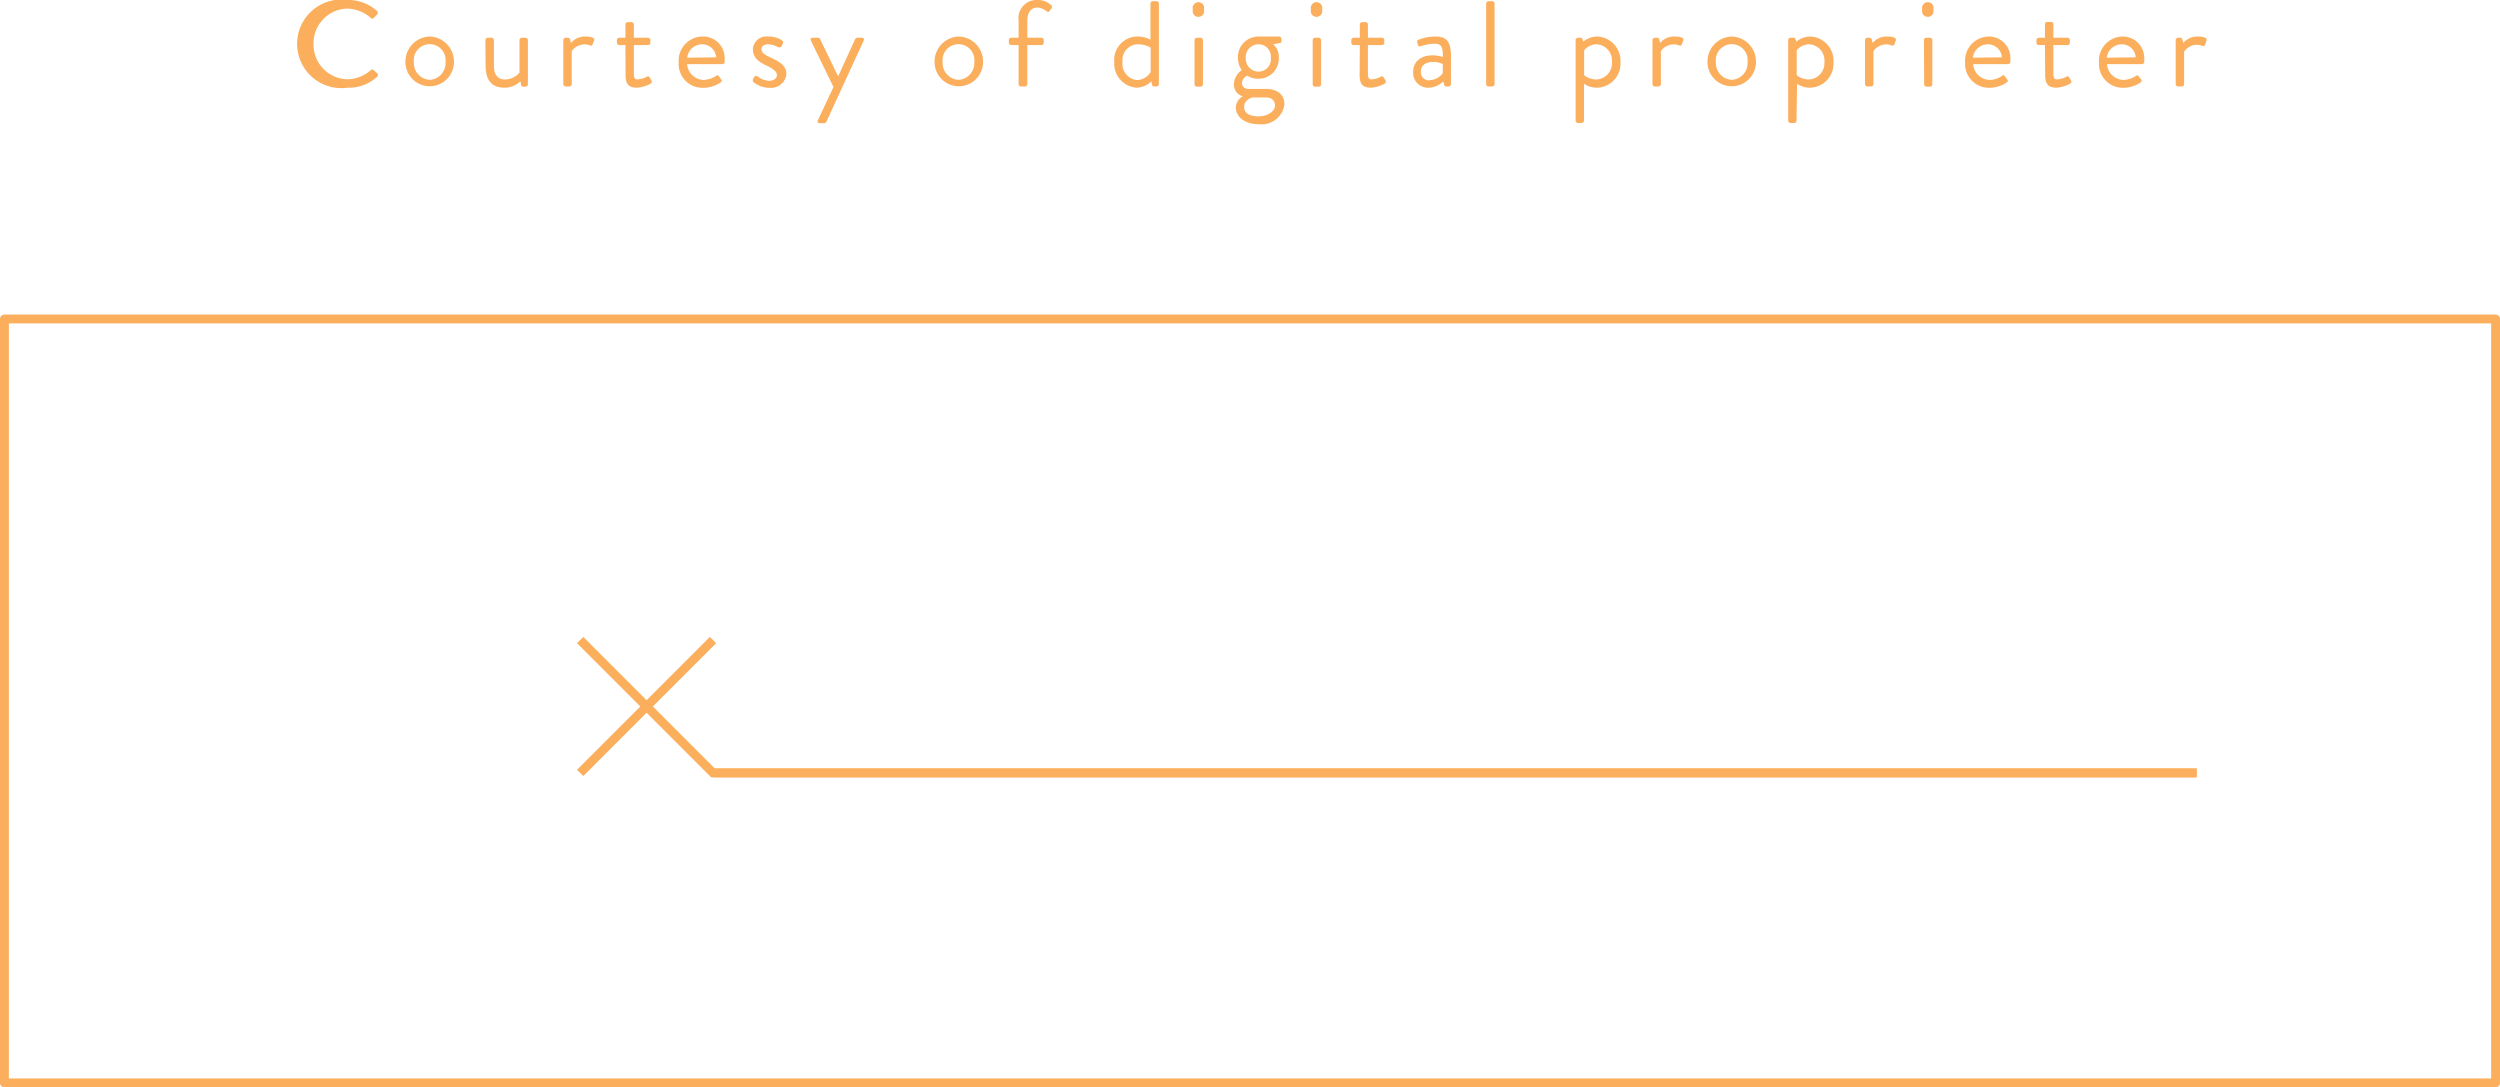 <svg xmlns="http://www.w3.org/2000/svg" viewBox="0 0 225.8 98.21"><defs><style>.cls-1{fill:#fbae5c;}.cls-2{fill:#fff;}.cls-2,.cls-3,.cls-4{stroke:#fbae5c;stroke-width:0.8px;}.cls-2,.cls-3{stroke-linejoin:round;}.cls-3,.cls-4{fill:none;}.cls-4{stroke-miterlimit:10;}</style></defs><g id="Layer_2" data-name="Layer 2"><g id="Stroke"><path class="cls-1" d="M31.4,0a3.86,3.86,0,0,1,2.66,1,.21.21,0,0,1,0,.31l-.29.3c-.09.11-.18.1-.29,0a3.3,3.3,0,0,0-2.1-.83A3.12,3.12,0,0,0,28.32,4a3.12,3.12,0,0,0,3.07,3.16,3.19,3.19,0,0,0,2.1-.83.2.2,0,0,1,.26,0l.33.3a.2.2,0,0,1,0,.29A3.76,3.76,0,0,1,31.4,7.92,4,4,0,1,1,31.4,0Z"/><path class="cls-1" d="M38.81,3.3A2.26,2.26,0,0,1,41,5.6a2.19,2.19,0,1,1-4.38,0A2.26,2.26,0,0,1,38.81,3.3Zm0,3.91A1.51,1.51,0,0,0,40.24,5.6a1.44,1.44,0,1,0-2.86,0A1.52,1.52,0,0,0,38.81,7.21Z"/><path class="cls-1" d="M43.84,3.62a.22.22,0,0,1,.21-.21h.35a.22.22,0,0,1,.21.21V5.94c0,.84.38,1.24,1,1.24a1.74,1.74,0,0,0,1.31-.62V3.62a.22.22,0,0,1,.21-.21h.34a.22.22,0,0,1,.21.21v4a.22.22,0,0,1-.21.21h-.21c-.12,0-.16-.08-.2-.19L47,7.34a2,2,0,0,1-1.43.58c-1.28,0-1.71-.82-1.71-2Z"/><path class="cls-1" d="M50.88,3.62a.22.22,0,0,1,.21-.21h.21a.19.19,0,0,1,.19.15l.08.32a1.64,1.64,0,0,1,1.32-.58c.33,0,.88.06.77.36L53.53,4c-.05.14-.15.14-.26.1a1.06,1.06,0,0,0-.43-.09,1.41,1.41,0,0,0-1.2.61V7.6a.22.22,0,0,1-.21.21h-.34a.22.22,0,0,1-.21-.21Z"/><path class="cls-1" d="M56.49,4.07h-.56a.21.21,0,0,1-.21-.21V3.62a.21.21,0,0,1,.21-.21h.56V2.19A.22.22,0,0,1,56.7,2l.35,0a.21.21,0,0,1,.2.21V3.41h1.28a.21.21,0,0,1,.21.21v.24a.21.21,0,0,1-.21.21H57.25V6.64c0,.44.11.53.36.53a2.1,2.1,0,0,0,.81-.24c.16-.09.2,0,.26.07l.16.27c.08.13,0,.2-.07.28a2.91,2.91,0,0,1-1.27.37c-.88,0-1-.53-1-1.21Z"/><path class="cls-1" d="M63.45,3.3a1.94,1.94,0,0,1,2,2c0,.08,0,.22,0,.3a.2.2,0,0,1-.19.19H62.06a1.54,1.54,0,0,0,1.47,1.43,2.13,2.13,0,0,0,1.09-.33c.15-.09.22-.15.31,0l.18.25c.08.1.13.16,0,.29a2.8,2.8,0,0,1-1.62.5A2.15,2.15,0,0,1,61.3,5.61,2.17,2.17,0,0,1,63.45,3.3Zm1.24,1.88A1.28,1.28,0,0,0,63.45,4a1.36,1.36,0,0,0-1.38,1.21Z"/><path class="cls-1" d="M68,7.19c0-.06.12-.22.15-.27a.2.2,0,0,1,.3,0,1.85,1.85,0,0,0,1,.38c.46,0,.72-.23.72-.53s-.33-.56-1-.88S68,5.19,68,4.44A1.23,1.23,0,0,1,69.4,3.3a2.29,2.29,0,0,1,1.23.34.27.27,0,0,1,.06.34l-.09.18a.25.25,0,0,1-.32.1A2.14,2.14,0,0,0,69.4,4c-.49,0-.62.26-.62.44,0,.37.36.53.81.75.76.36,1.44.71,1.44,1.5a1.39,1.39,0,0,1-1.52,1.24,2.31,2.31,0,0,1-1.43-.49A.25.25,0,0,1,68,7.19Z"/><path class="cls-1" d="M73.23,3.65c-.06-.14,0-.24.17-.24h.48a.21.21,0,0,1,.19.12L75.7,6.9h0l1.54-3.37a.21.21,0,0,1,.18-.12h.42c.17,0,.24.11.17.25L74.64,11a.24.24,0,0,1-.19.13h-.4c-.17,0-.26-.12-.18-.27l1.41-3Z"/><path class="cls-1" d="M86.6,3.3a2.26,2.26,0,0,1,2.19,2.3,2.19,2.19,0,1,1-4.38,0A2.26,2.26,0,0,1,86.6,3.3Zm0,3.91A1.52,1.52,0,0,0,88,5.6a1.44,1.44,0,1,0-2.86,0A1.51,1.51,0,0,0,86.6,7.21Z"/><path class="cls-1" d="M92,4.07h-.67a.21.21,0,0,1-.21-.21V3.62a.21.21,0,0,1,.21-.21H92V1.87A1.64,1.64,0,0,1,93.71,0a1.72,1.72,0,0,1,1.21.45A.21.21,0,0,1,95,.7L94.79,1c-.06.11-.17.1-.28,0A1.52,1.52,0,0,0,93.7.68c-.5,0-.91.34-.91,1.19V3.41h1.28a.2.2,0,0,1,.2.21v.24a.2.2,0,0,1-.2.21H92.79V7.6a.22.22,0,0,1-.21.21h-.34A.22.22,0,0,1,92,7.6Z"/><path class="cls-1" d="M102.73,3.3a2.33,2.33,0,0,1,1.18.29V.32a.22.22,0,0,1,.21-.21h.34a.22.22,0,0,1,.21.21V7.6a.22.22,0,0,1-.21.21h-.23c-.1,0-.16-.08-.19-.18L104,7.34a2,2,0,0,1-1.36.58,2.18,2.18,0,0,1-2-2.32A2.11,2.11,0,0,1,102.73,3.3Zm0,3.93a1.49,1.49,0,0,0,1.2-.73V4.3A2.39,2.39,0,0,0,102.83,4a1.41,1.41,0,0,0-1.44,1.57A1.46,1.46,0,0,0,102.7,7.23Z"/><path class="cls-1" d="M107.74.86a.52.52,0,1,1,1,0,.52.52,0,1,1-1,0Zm.15,2.76a.22.22,0,0,1,.21-.21h.34a.22.22,0,0,1,.21.21v4a.22.22,0,0,1-.21.21h-.34a.22.22,0,0,1-.21-.21Z"/><path class="cls-1" d="M112.16,6.34a1.94,1.94,0,0,1-.35-1.1,1.85,1.85,0,0,1,1.86-1.94h1.86a.21.21,0,0,1,.21.21V3.7c0,.07,0,.17-.13.18L115,4a1.55,1.55,0,0,1,.5,1.24,1.81,1.81,0,0,1-1.85,1.87,1.72,1.72,0,0,1-1-.28.83.83,0,0,0-.48.66.54.54,0,0,0,.6.54h1.59c.92,0,1.65.45,1.65,1.41a2.08,2.08,0,0,1-2.28,1.78c-1.47,0-2.11-.79-2.11-1.52a1.19,1.19,0,0,1,.64-1v0a1.07,1.07,0,0,1-.81-1.05A1.57,1.57,0,0,1,112.16,6.34Zm1.53,4.17c.73,0,1.47-.41,1.47-1,0-.14-.06-.71-.83-.71h-1.22s-.74.19-.74.84S112.94,10.51,113.69,10.51Zm1.09-5.3A1.11,1.11,0,0,0,113.68,4a1.15,1.15,0,0,0-1.16,1.23,1.16,1.16,0,0,0,1.16,1.24A1.12,1.12,0,0,0,114.78,5.21Z"/><path class="cls-1" d="M118.41.86a.52.52,0,1,1,1,0,.52.52,0,1,1-1,0Zm.15,2.76a.22.22,0,0,1,.21-.21h.34a.22.22,0,0,1,.21.21v4a.22.22,0,0,1-.21.21h-.34a.22.22,0,0,1-.21-.21Z"/><path class="cls-1" d="M122.82,4.07h-.56a.21.21,0,0,1-.21-.21V3.62a.21.21,0,0,1,.21-.21h.56V2.19A.22.22,0,0,1,123,2l.35,0a.21.21,0,0,1,.2.21V3.41h1.27a.2.2,0,0,1,.21.21v.24a.2.2,0,0,1-.21.21h-1.27V6.64c0,.44.11.53.36.53a2,2,0,0,0,.8-.24c.17-.09.21,0,.27.07l.16.27c.08.13,0,.2-.07.28a2.91,2.91,0,0,1-1.27.37c-.88,0-1-.53-1-1.21Z"/><path class="cls-1" d="M129.39,5a3.65,3.65,0,0,1,.93.14c0-.81-.09-1.19-.71-1.19a4,4,0,0,0-1.32.24c-.11,0-.18,0-.21-.11L128,3.83c0-.13,0-.2.12-.24a4,4,0,0,1,1.53-.29c1.12,0,1.4.57,1.4,1.86V7.6a.22.22,0,0,1-.21.21h-.21c-.12,0-.16-.06-.19-.16l-.09-.3a1.9,1.9,0,0,1-1.36.57,1.33,1.33,0,0,1-1.35-1.44C127.63,5.64,128.25,5,129.39,5Zm-.29,2.24a1.55,1.55,0,0,0,1.21-.62V5.78a1.9,1.9,0,0,0-.92-.18c-.62,0-1.06.31-1.06.88A.74.74,0,0,0,129.1,7.26Z"/><path class="cls-1" d="M134.23.32a.21.21,0,0,1,.2-.21h.35a.22.22,0,0,1,.21.21V7.6a.22.22,0,0,1-.21.21h-.35a.21.21,0,0,1-.2-.21Z"/><path class="cls-1" d="M143.07,10.9a.22.22,0,0,1-.21.21h-.34a.22.22,0,0,1-.21-.21V3.62a.22.22,0,0,1,.21-.21h.23c.1,0,.13,0,.18.14l.07.21a2,2,0,0,1,1.28-.46,2.19,2.19,0,0,1,2.08,2.32,2.17,2.17,0,0,1-2.11,2.3,2,2,0,0,1-1.18-.36Zm1.08-3.72a1.47,1.47,0,0,0,1.44-1.57A1.47,1.47,0,0,0,144.2,4a1.5,1.5,0,0,0-1.12.54V6.8A1.85,1.85,0,0,0,144.15,7.18Z"/><path class="cls-1" d="M149.25,3.62a.22.22,0,0,1,.21-.21h.21a.19.19,0,0,1,.19.15l.08.32a1.65,1.65,0,0,1,1.33-.58c.33,0,.88.06.77.36L151.9,4c-.05.14-.15.14-.26.1a1,1,0,0,0-.43-.09,1.41,1.41,0,0,0-1.2.61V7.6a.22.22,0,0,1-.21.21h-.34a.22.22,0,0,1-.21-.21Z"/><path class="cls-1" d="M156.41,3.3a2.26,2.26,0,0,1,2.19,2.3,2.19,2.19,0,1,1-4.38,0A2.26,2.26,0,0,1,156.41,3.3Zm0,3.91a1.51,1.51,0,0,0,1.43-1.61,1.44,1.44,0,1,0-2.86,0A1.52,1.52,0,0,0,156.41,7.21Z"/><path class="cls-1" d="M162.26,10.9a.21.21,0,0,1-.2.21h-.35a.21.21,0,0,1-.2-.21V3.62a.21.21,0,0,1,.2-.21H162c.09,0,.13,0,.17.14l.08.21a2,2,0,0,1,1.28-.46,2.19,2.19,0,0,1,2.07,2.32,2.17,2.17,0,0,1-2.11,2.3,2,2,0,0,1-1.18-.36Zm1.08-3.72a1.47,1.47,0,0,0,1.44-1.57A1.46,1.46,0,0,0,163.4,4a1.47,1.47,0,0,0-1.12.54V6.8A1.84,1.84,0,0,0,163.34,7.18Z"/><path class="cls-1" d="M168.45,3.62a.22.22,0,0,1,.21-.21h.2a.18.18,0,0,1,.19.15l.09.32a1.64,1.64,0,0,1,1.32-.58c.33,0,.88.06.77.36L171.1,4c-.06.14-.16.14-.27.1a1,1,0,0,0-.43-.09,1.4,1.4,0,0,0-1.19.61V7.6a.22.22,0,0,1-.21.21h-.34a.22.22,0,0,1-.21-.21Z"/><path class="cls-1" d="M173.62.86a.52.52,0,1,1,1,0,.52.52,0,1,1-1,0Zm.15,2.76a.22.22,0,0,1,.21-.21h.34a.22.22,0,0,1,.21.21v4a.22.22,0,0,1-.21.21H174a.22.22,0,0,1-.21-.21Z"/><path class="cls-1" d="M179.58,3.3a1.94,1.94,0,0,1,2,2c0,.08,0,.22,0,.3a.21.21,0,0,1-.2.19h-3.17a1.55,1.55,0,0,0,1.48,1.43,2.09,2.09,0,0,0,1.08-.33c.16-.09.23-.15.31,0s.12.16.19.25.12.16,0,.29a2.83,2.83,0,0,1-1.62.5,2.16,2.16,0,0,1-2.16-2.31A2.17,2.17,0,0,1,179.58,3.3Zm1.23,1.88A1.27,1.27,0,0,0,179.58,4a1.37,1.37,0,0,0-1.39,1.21Z"/><path class="cls-1" d="M184.7,4.07h-.56a.21.21,0,0,1-.21-.21V3.62a.21.21,0,0,1,.21-.21h.56V2.19a.22.22,0,0,1,.21-.21l.36,0a.2.2,0,0,1,.19.21V3.41h1.28a.21.21,0,0,1,.21.21v.24a.21.21,0,0,1-.21.21h-1.28V6.64c0,.44.11.53.37.53a2,2,0,0,0,.8-.24c.16-.09.21,0,.26.07l.17.27c.08.13,0,.2-.08.28a2.86,2.86,0,0,1-1.26.37c-.88,0-1-.53-1-1.21Z"/><path class="cls-1" d="M191.67,3.3a1.94,1.94,0,0,1,2,2c0,.08,0,.22,0,.3a.21.21,0,0,1-.2.19h-3.17a1.55,1.55,0,0,0,1.47,1.43,2.1,2.1,0,0,0,1.09-.33c.16-.09.22-.15.31,0s.12.16.19.25.12.16,0,.29a2.83,2.83,0,0,1-1.62.5,2.16,2.16,0,0,1-2.16-2.31A2.17,2.17,0,0,1,191.67,3.3Zm1.23,1.88A1.27,1.27,0,0,0,191.67,4a1.37,1.37,0,0,0-1.39,1.21Z"/><path class="cls-1" d="M196.51,3.62a.22.22,0,0,1,.21-.21h.21a.18.18,0,0,1,.18.15l.09.32a1.64,1.64,0,0,1,1.32-.58c.33,0,.88.06.77.36l-.13.38a.18.18,0,0,1-.26.1,1.06,1.06,0,0,0-.43-.09,1.41,1.41,0,0,0-1.2.61V7.6a.22.22,0,0,1-.21.21h-.34a.22.22,0,0,1-.21-.21Z"/><line class="cls-2" x1="198.4" y1="69.81" x2="64.4" y2="69.81"/><rect class="cls-3" x="0.4" y="28.81" width="225" height="69"/><polyline class="cls-4" points="52.4 57.81 64.4 69.81 198.4 69.81"/><line class="cls-4" x1="64.4" y1="57.81" x2="52.4" y2="69.81"/></g></g></svg>